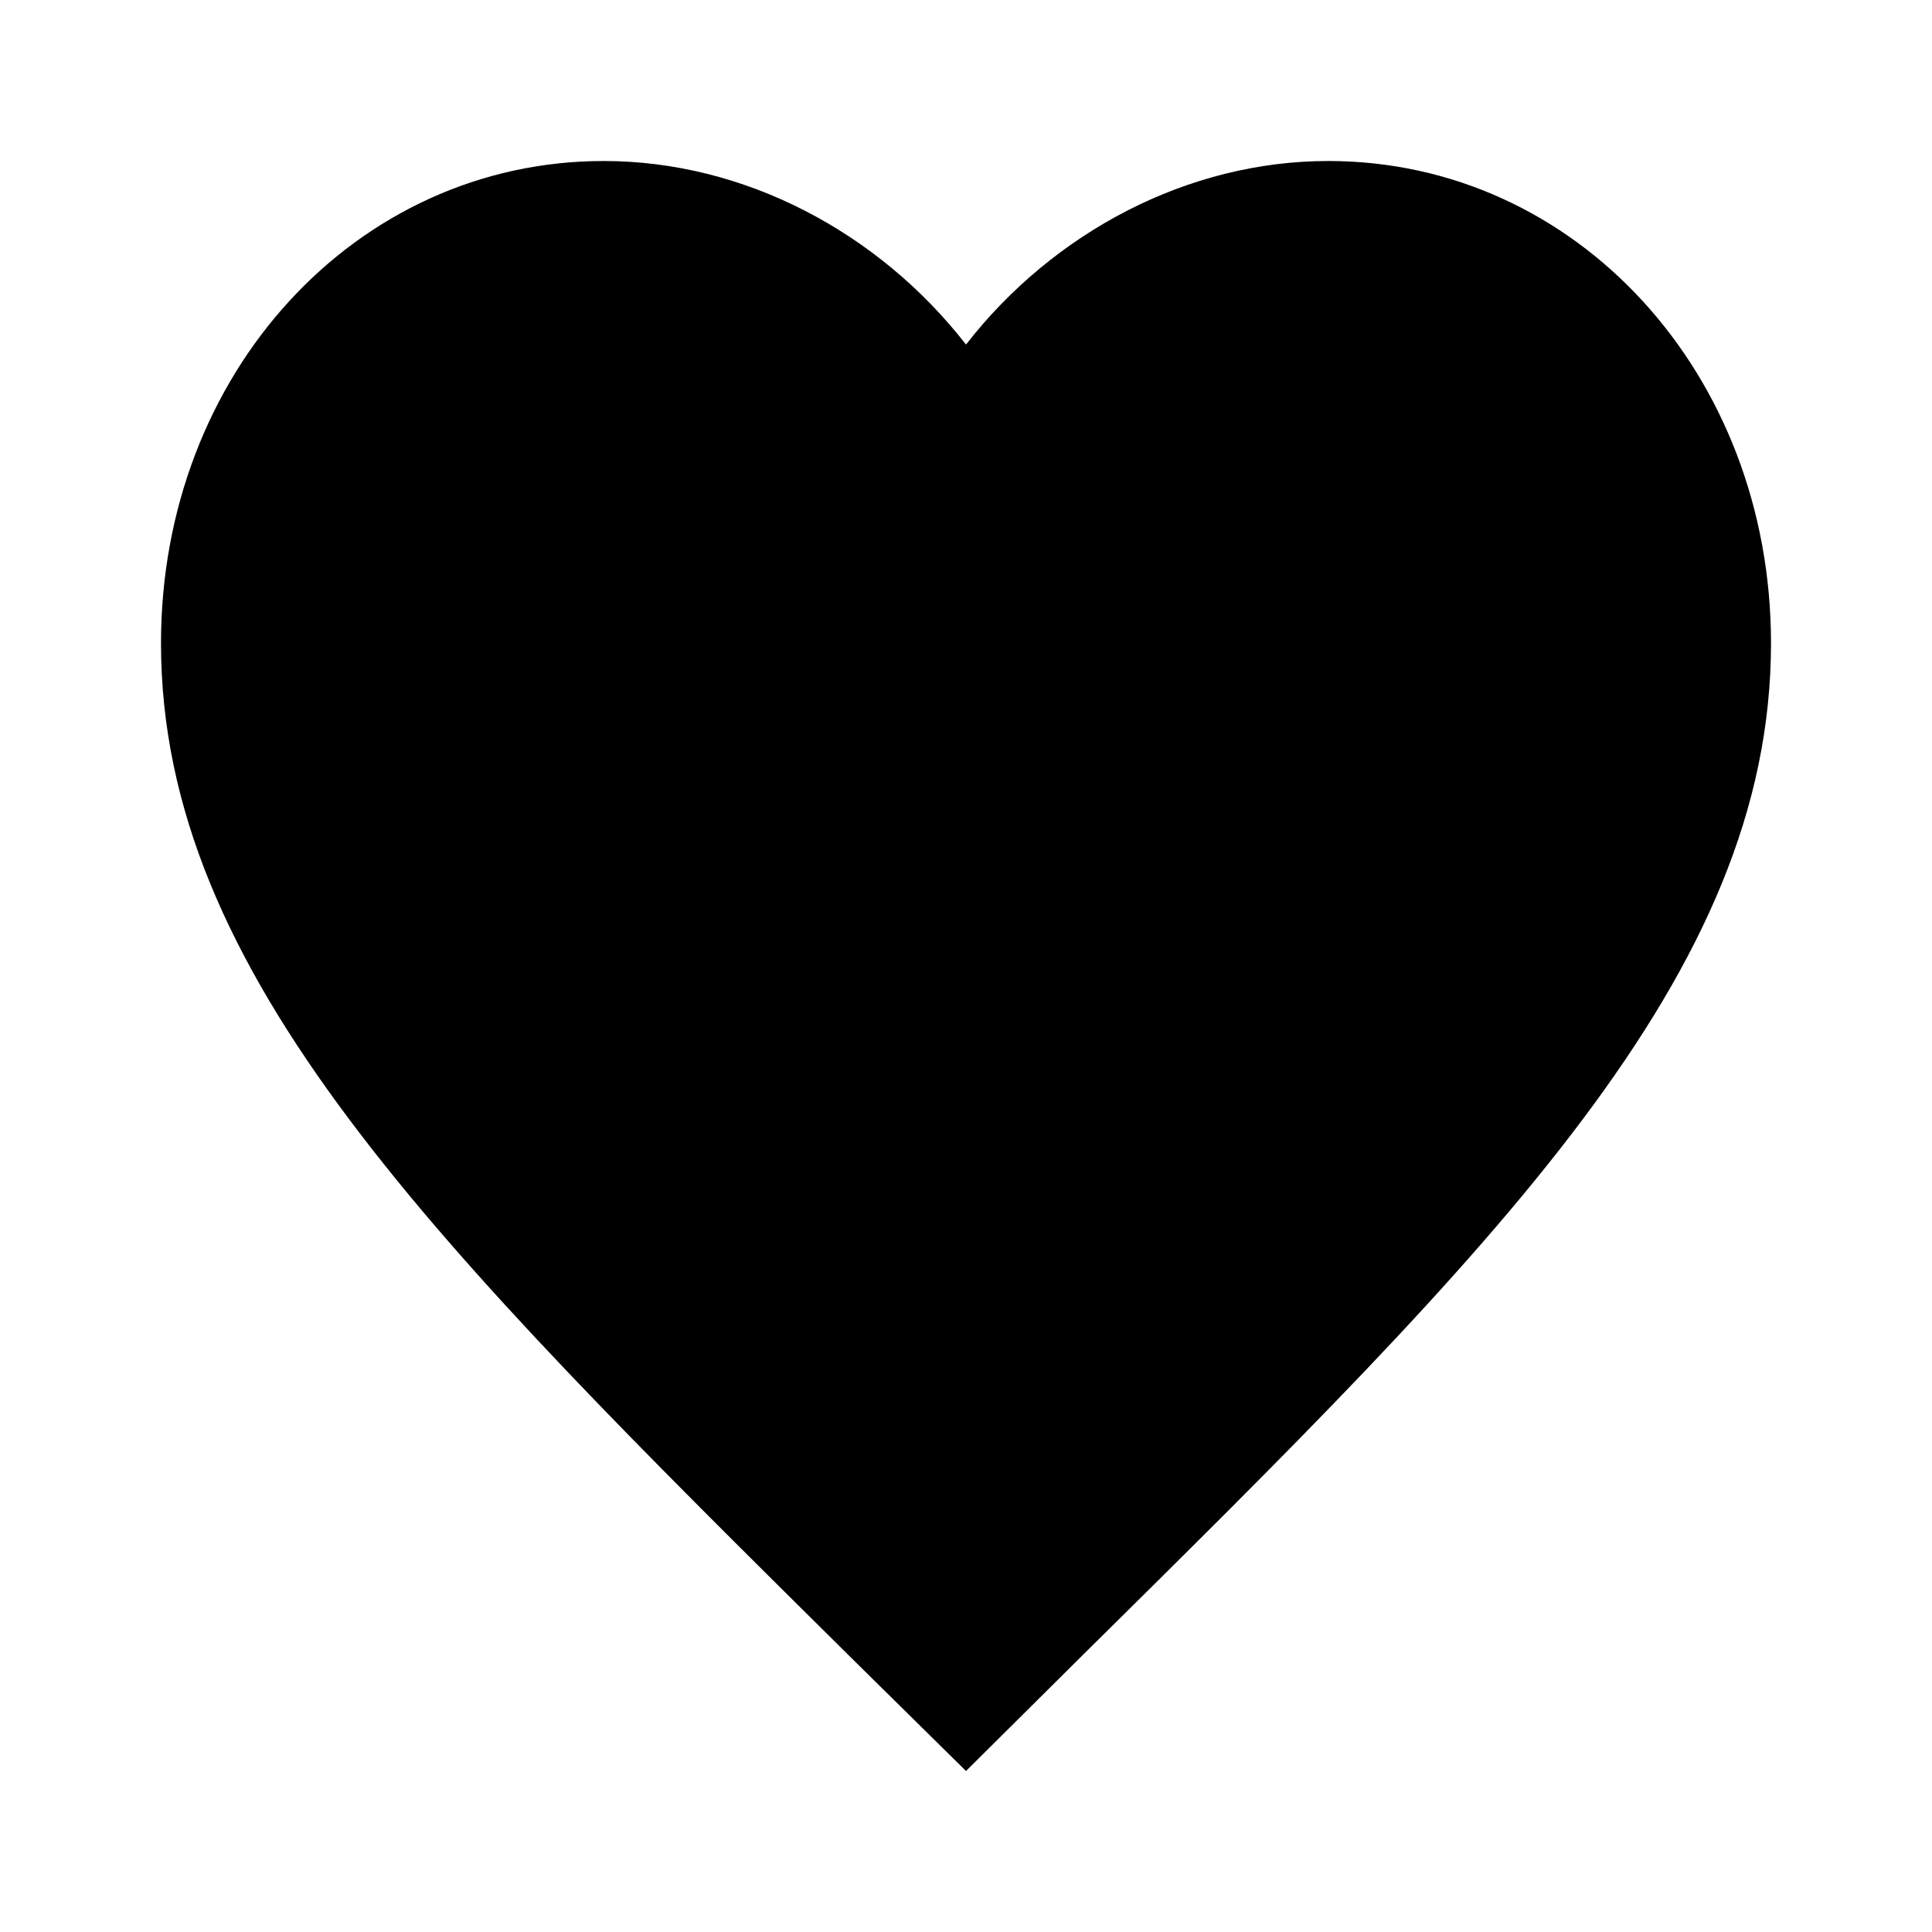 <svg width="24" height="24" viewBox="0 0 24 24" fill="currentColor" xmlns="http://www.w3.org/2000/svg">
<path d="M16.5 2C14.76 2 13.09 2.88 12 4.28C10.91 2.88 9.24 2 7.5 2C4.42 2 2 4.64 2 7.99C2 12.11 5.4 15.47 10.55 20.57L12 22L13.45 20.56C18.6 15.47 22 12.11 22 7.99C22 4.64 19.58 2 16.5 2Z" fill="currentColor"/>
</svg>
